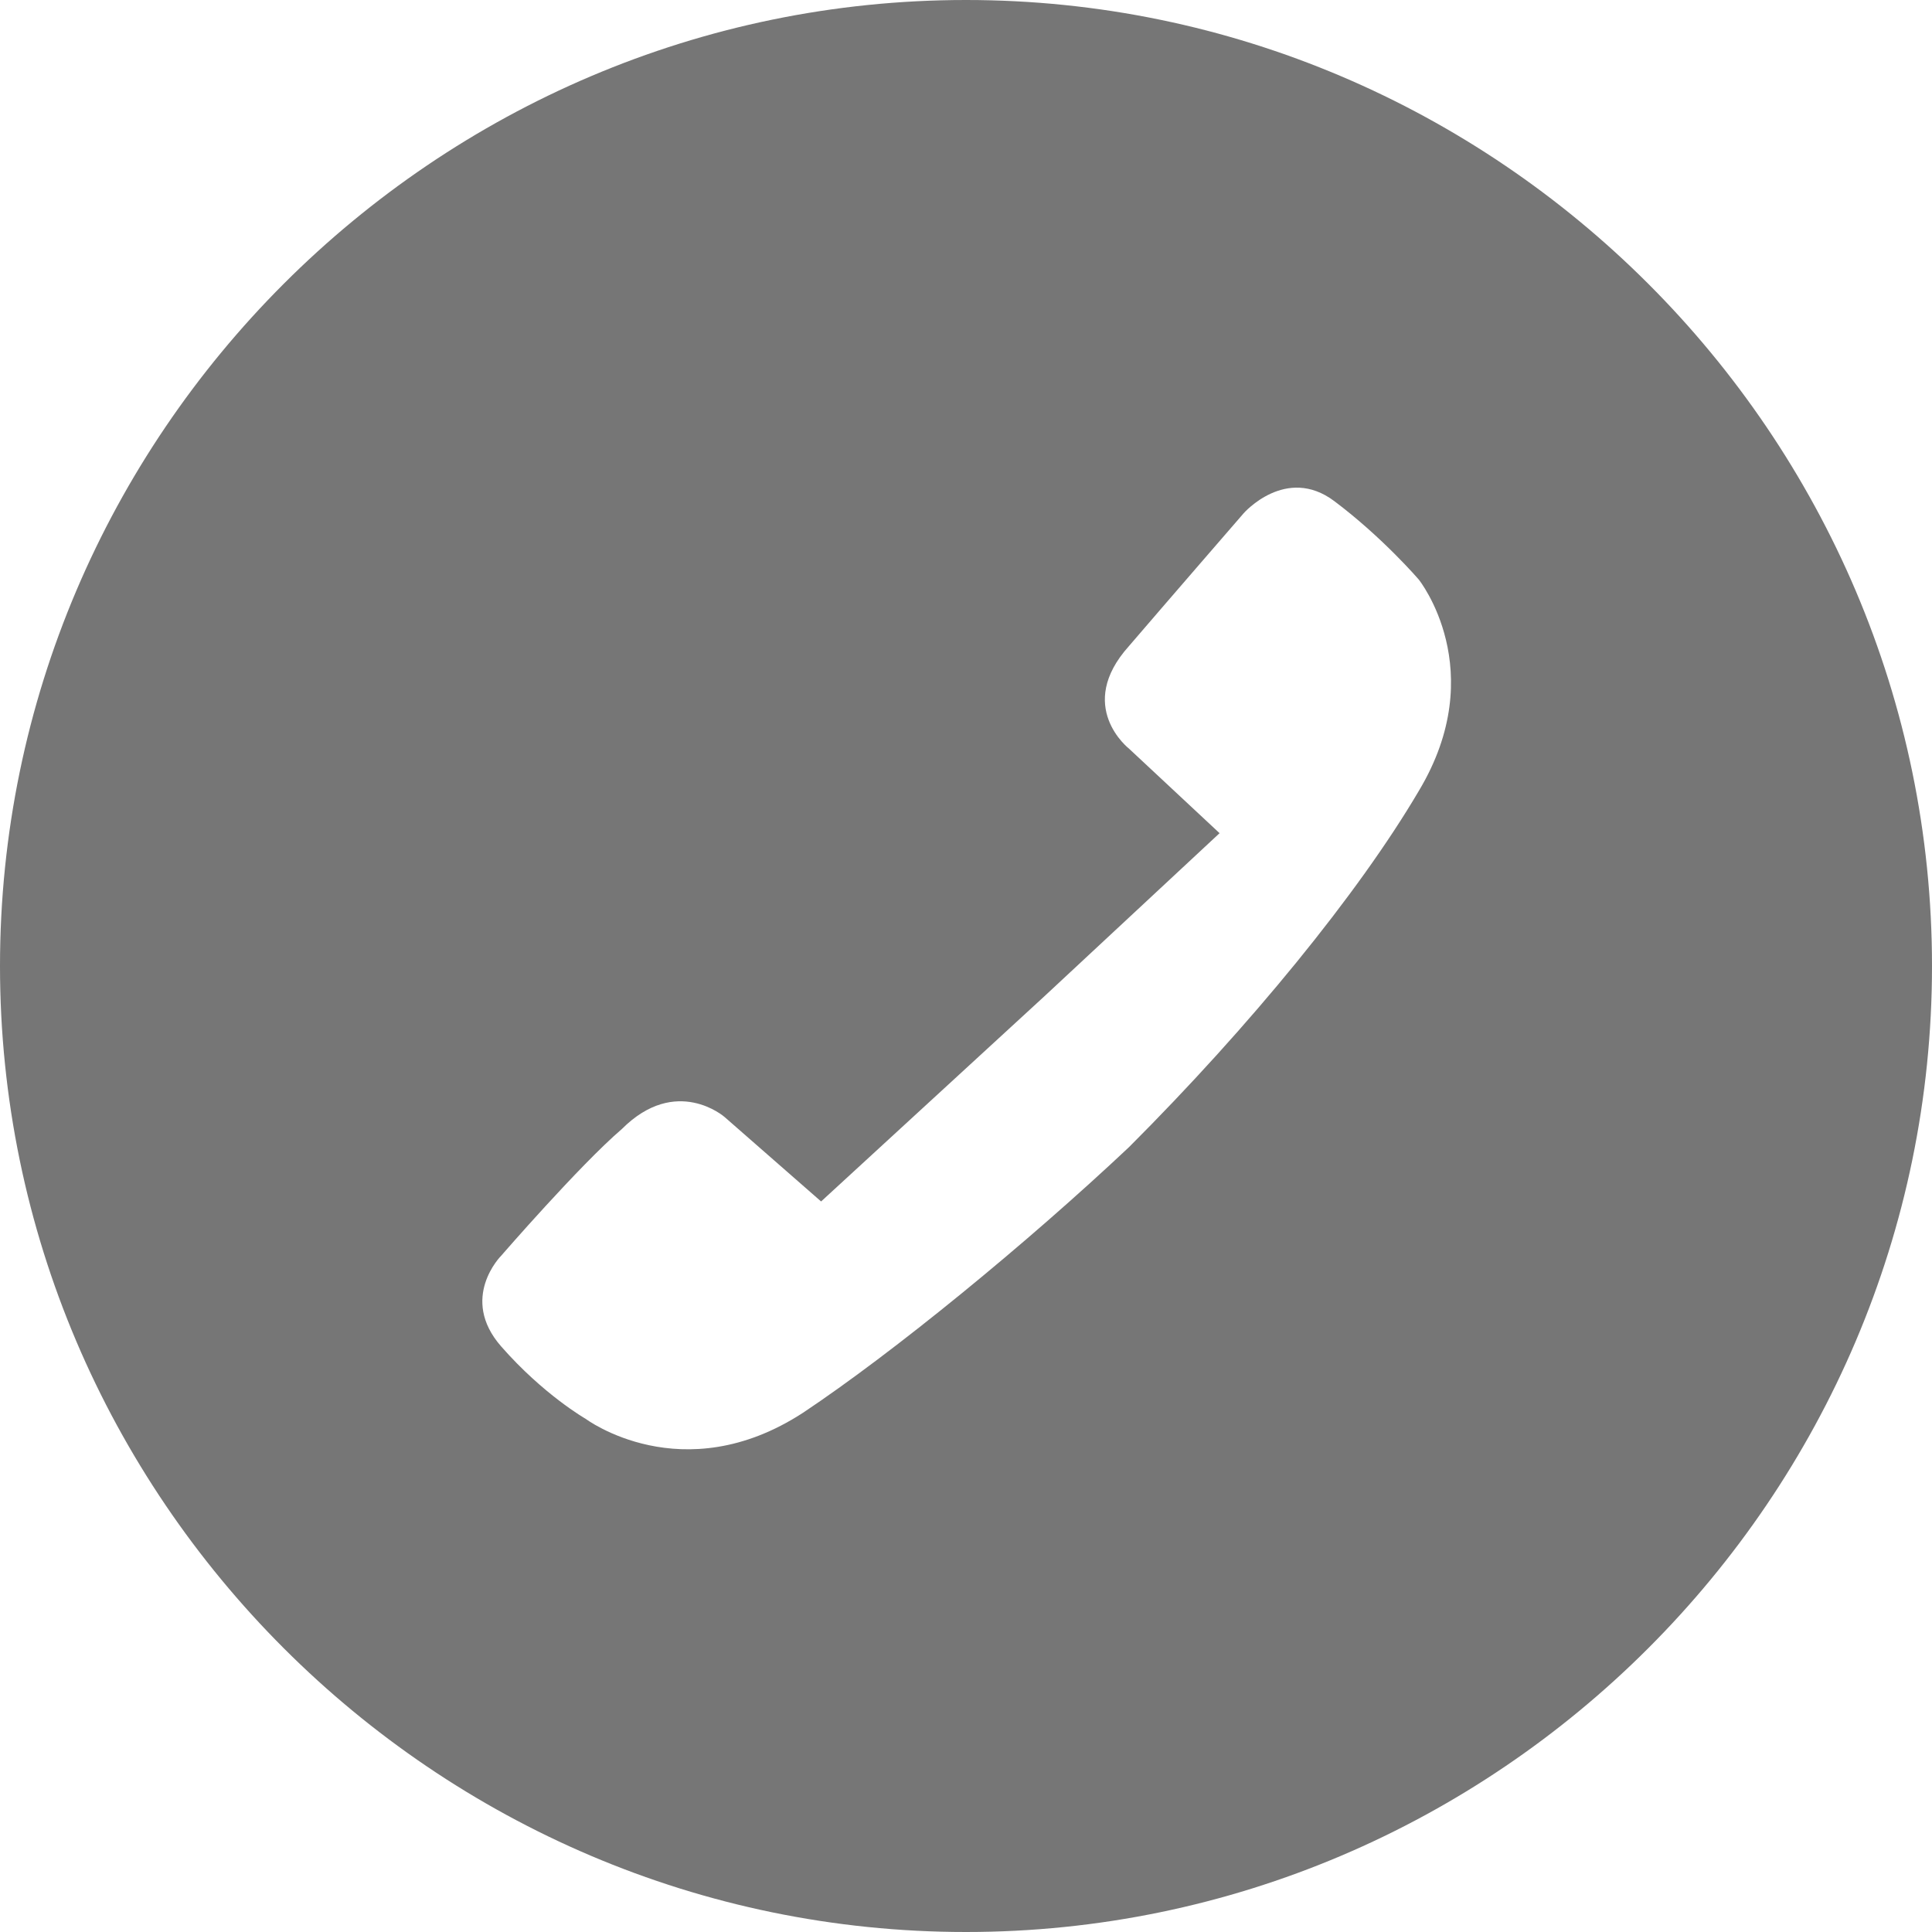 <?xml version="1.0" encoding="utf-8"?>
<!-- Generator: Adobe Illustrator 17.1.0, SVG Export Plug-In . SVG Version: 6.00 Build 0)  -->
<!DOCTYPE svg PUBLIC "-//W3C//DTD SVG 1.1//EN" "http://www.w3.org/Graphics/SVG/1.1/DTD/svg11.dtd">
<svg version="1.1" id="Layer_1" xmlns="http://www.w3.org/2000/svg" xmlns:xlink="http://www.w3.org/1999/xlink" x="0px" y="0px"
	 width="32px" height="32px" viewBox="0 0 32 32" enable-background="new 0 0 32 32" xml:space="preserve">
<path fill="#767676" d="M16,0C7.2,0,0,7.2,0,16c0,8.8,7.2,16,16,16c8.8,0,16-7.2,16-16C32,7.2,24.8,0,16,0z M23.5,13.1
	c-1,1.7-2.8,3.9-4.8,5.9c-1.7,1.6-3.9,3.4-5.4,4.4c-2,1.3-3.6,0.1-3.6,0.1S9,23.1,8.3,22.3s0-1.5,0-1.5s1.3-1.5,2-2.1
	c0.9-0.9,1.7-0.2,1.7-0.2l1.6,1.4l3.7-3.4l2.9-2.7l-1.5-1.4c0,0-0.9-0.7,0-1.7c0.6-0.7,1.9-2.2,1.9-2.2s0.7-0.8,1.5-0.2
	c0.8,0.6,1.4,1.3,1.4,1.3S24.7,11.1,23.5,13.1z"/>
</svg>
